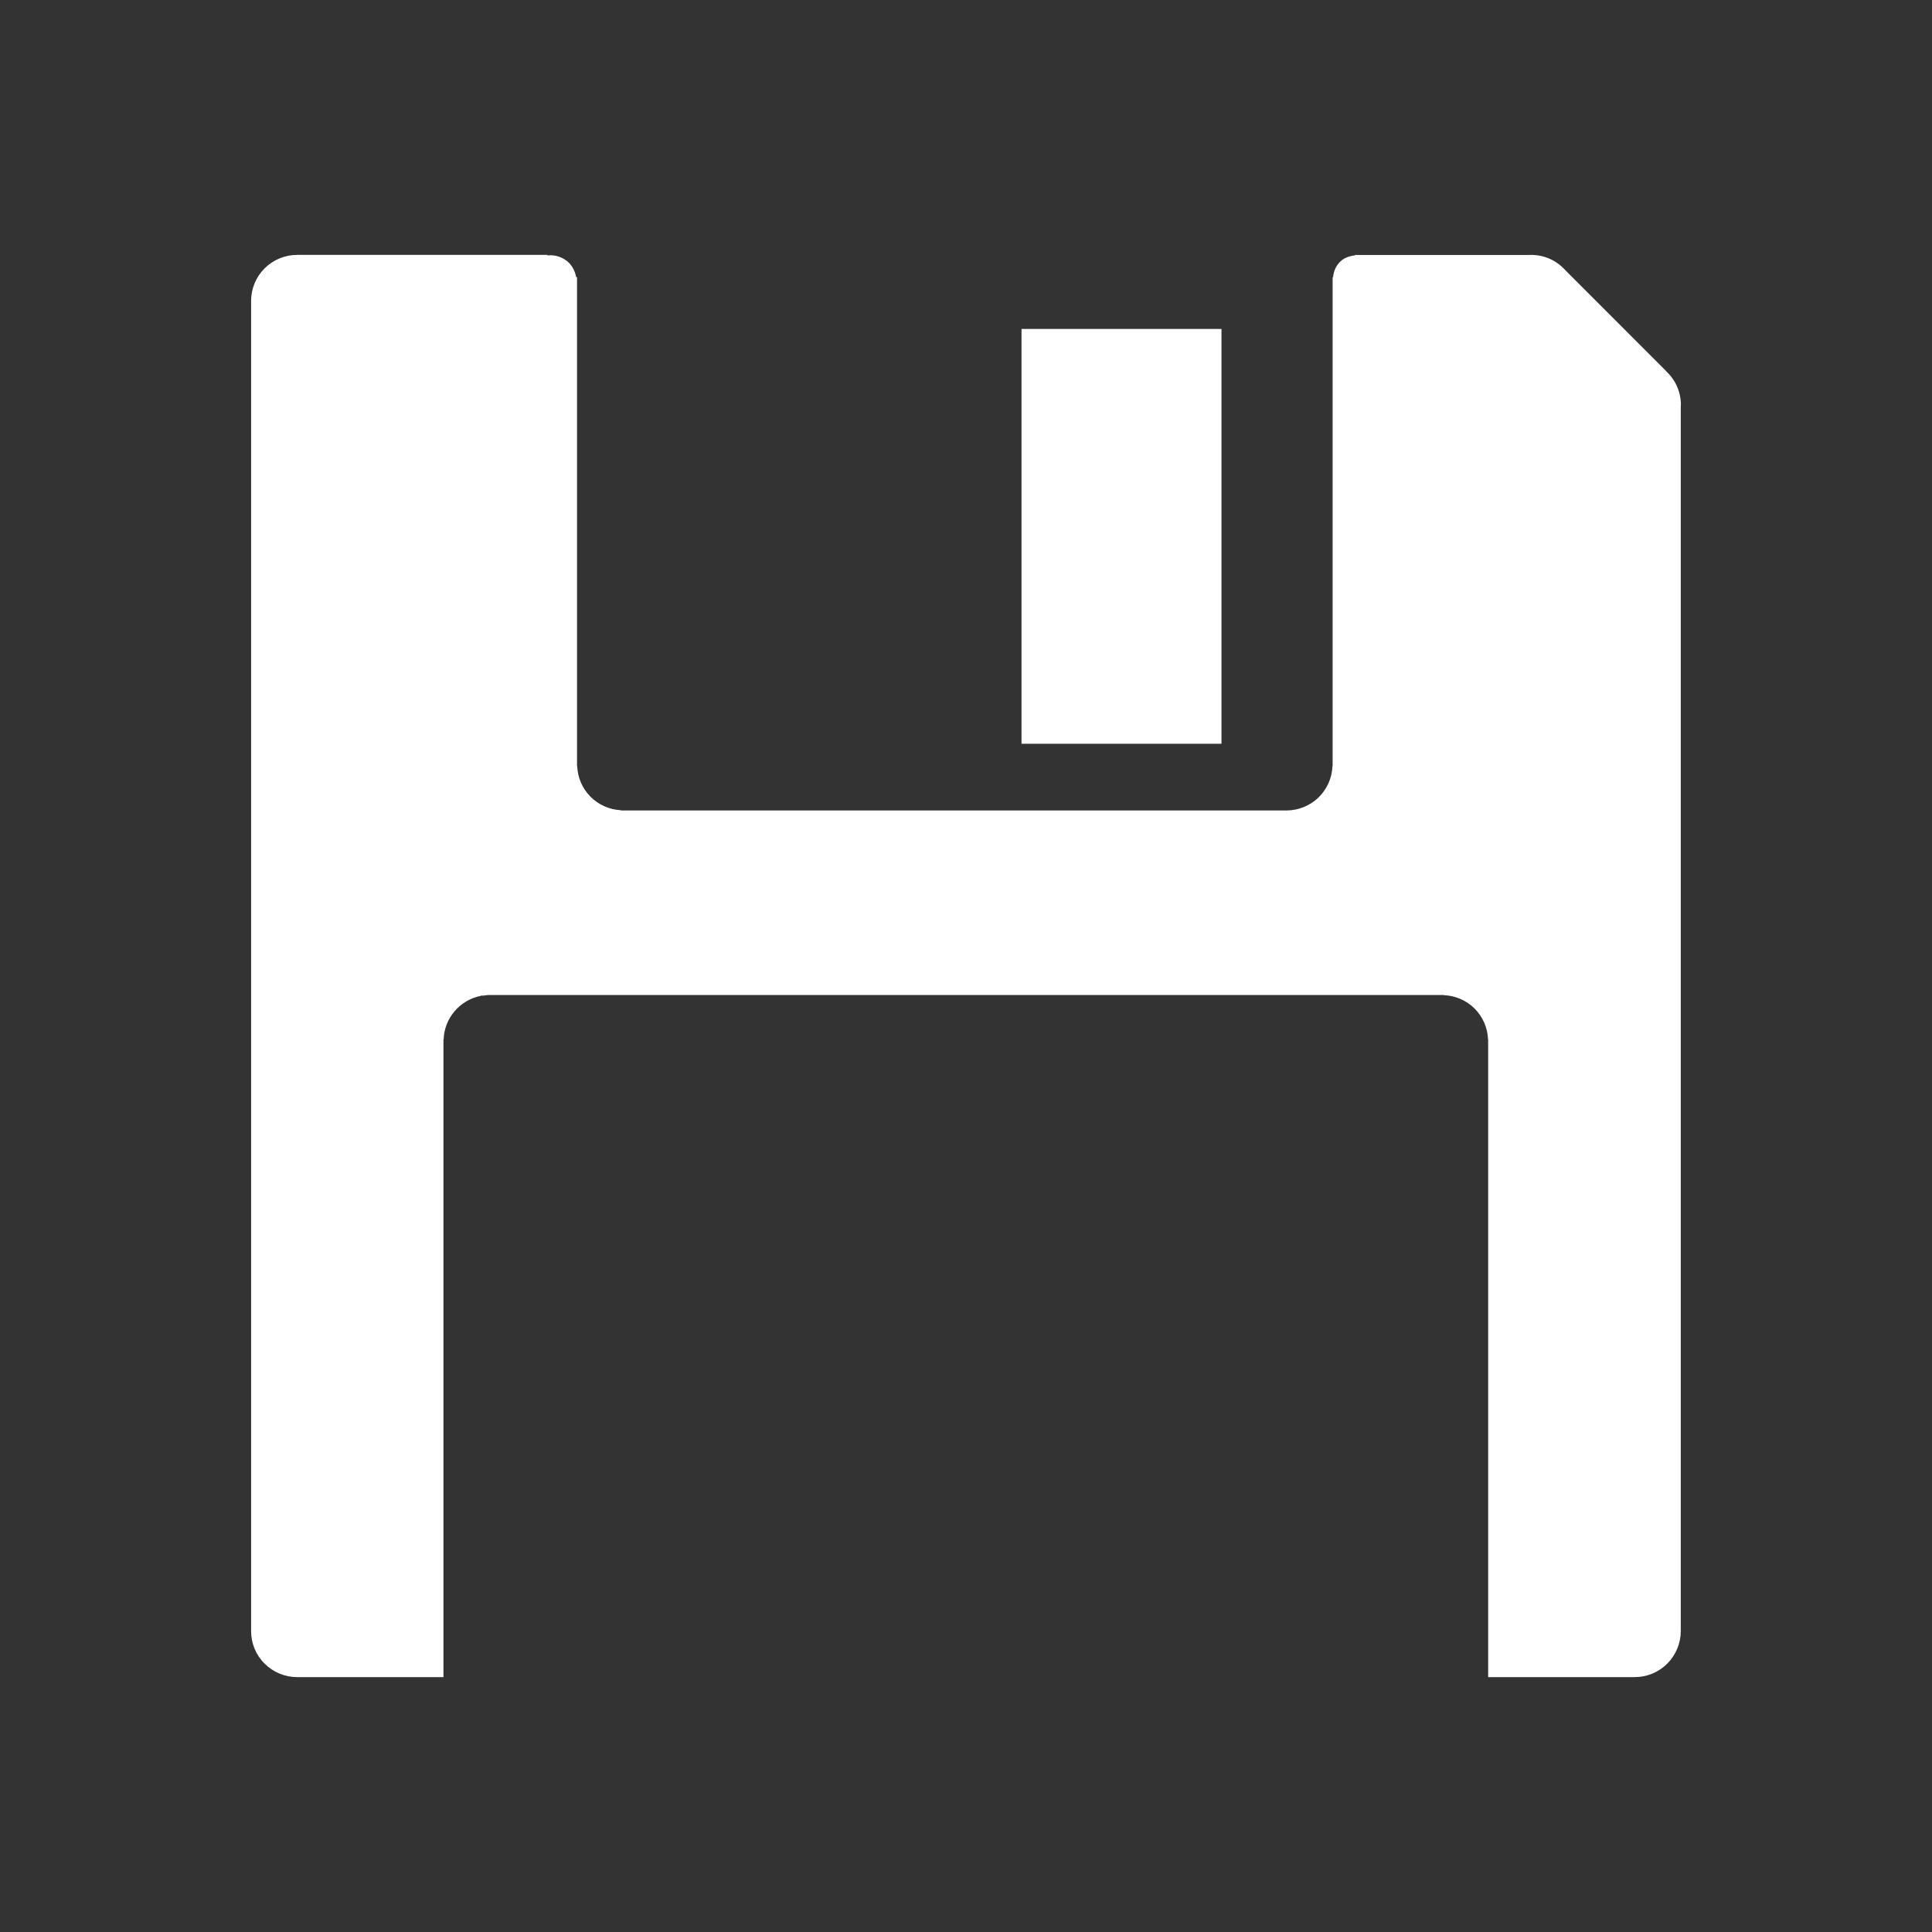 <svg width="30" height="30" viewBox="0 0 30 30" fill="none" xmlns="http://www.w3.org/2000/svg">
<rect x="0" y="0" width="30" height="30" fill="#333333" stroke="none"/>
<path d="M15.862 5.108H18.967V11.549H15.862V5.108Z" fill="white"/>
<path d="M25.865 5.758L25.867 5.757L24.304 4.193C24.237 4.119 24.156 4.06 24.065 4.019C23.974 3.979 23.875 3.958 23.776 3.958C23.771 3.958 23.768 3.959 23.764 3.959H21.038V3.966C20.952 3.975 20.868 4.004 20.804 4.069C20.743 4.133 20.707 4.215 20.701 4.303H20.693V11.895H20.69C20.684 12.08 20.606 12.255 20.473 12.384C20.34 12.512 20.162 12.584 19.977 12.585H9.641V12.581C9.462 12.572 9.293 12.497 9.168 12.37C9.042 12.243 8.969 12.073 8.963 11.895H8.96V4.303H8.946C8.932 4.22 8.894 4.143 8.836 4.082C8.792 4.039 8.739 4.006 8.681 3.986C8.623 3.966 8.561 3.959 8.5 3.966V3.958H4.615C4.521 3.958 4.428 3.976 4.341 4.012C4.254 4.048 4.175 4.101 4.108 4.168C4.042 4.234 3.989 4.313 3.953 4.4C3.917 4.487 3.899 4.58 3.899 4.674V25.326C3.899 25.421 3.917 25.514 3.953 25.601C3.989 25.688 4.042 25.767 4.109 25.833C4.175 25.899 4.254 25.952 4.341 25.988C4.428 26.024 4.521 26.042 4.615 26.042H6.886V16.14H6.889C6.894 15.979 6.954 15.825 7.059 15.702C7.164 15.579 7.307 15.495 7.465 15.464V15.46H7.504C7.537 15.455 7.569 15.45 7.602 15.45H22.418V15.453C22.599 15.459 22.77 15.534 22.898 15.661C23.025 15.789 23.1 15.96 23.106 16.14H23.108V26.042H25.383C25.477 26.042 25.57 26.024 25.657 25.988C25.744 25.952 25.823 25.899 25.889 25.833C25.956 25.766 26.008 25.687 26.044 25.601C26.08 25.514 26.099 25.421 26.099 25.326V6.309C26.099 6.301 26.101 6.294 26.101 6.287C26.101 6.187 26.08 6.089 26.039 5.997C25.999 5.906 25.939 5.825 25.865 5.758Z" fill="white"/>
</svg>
